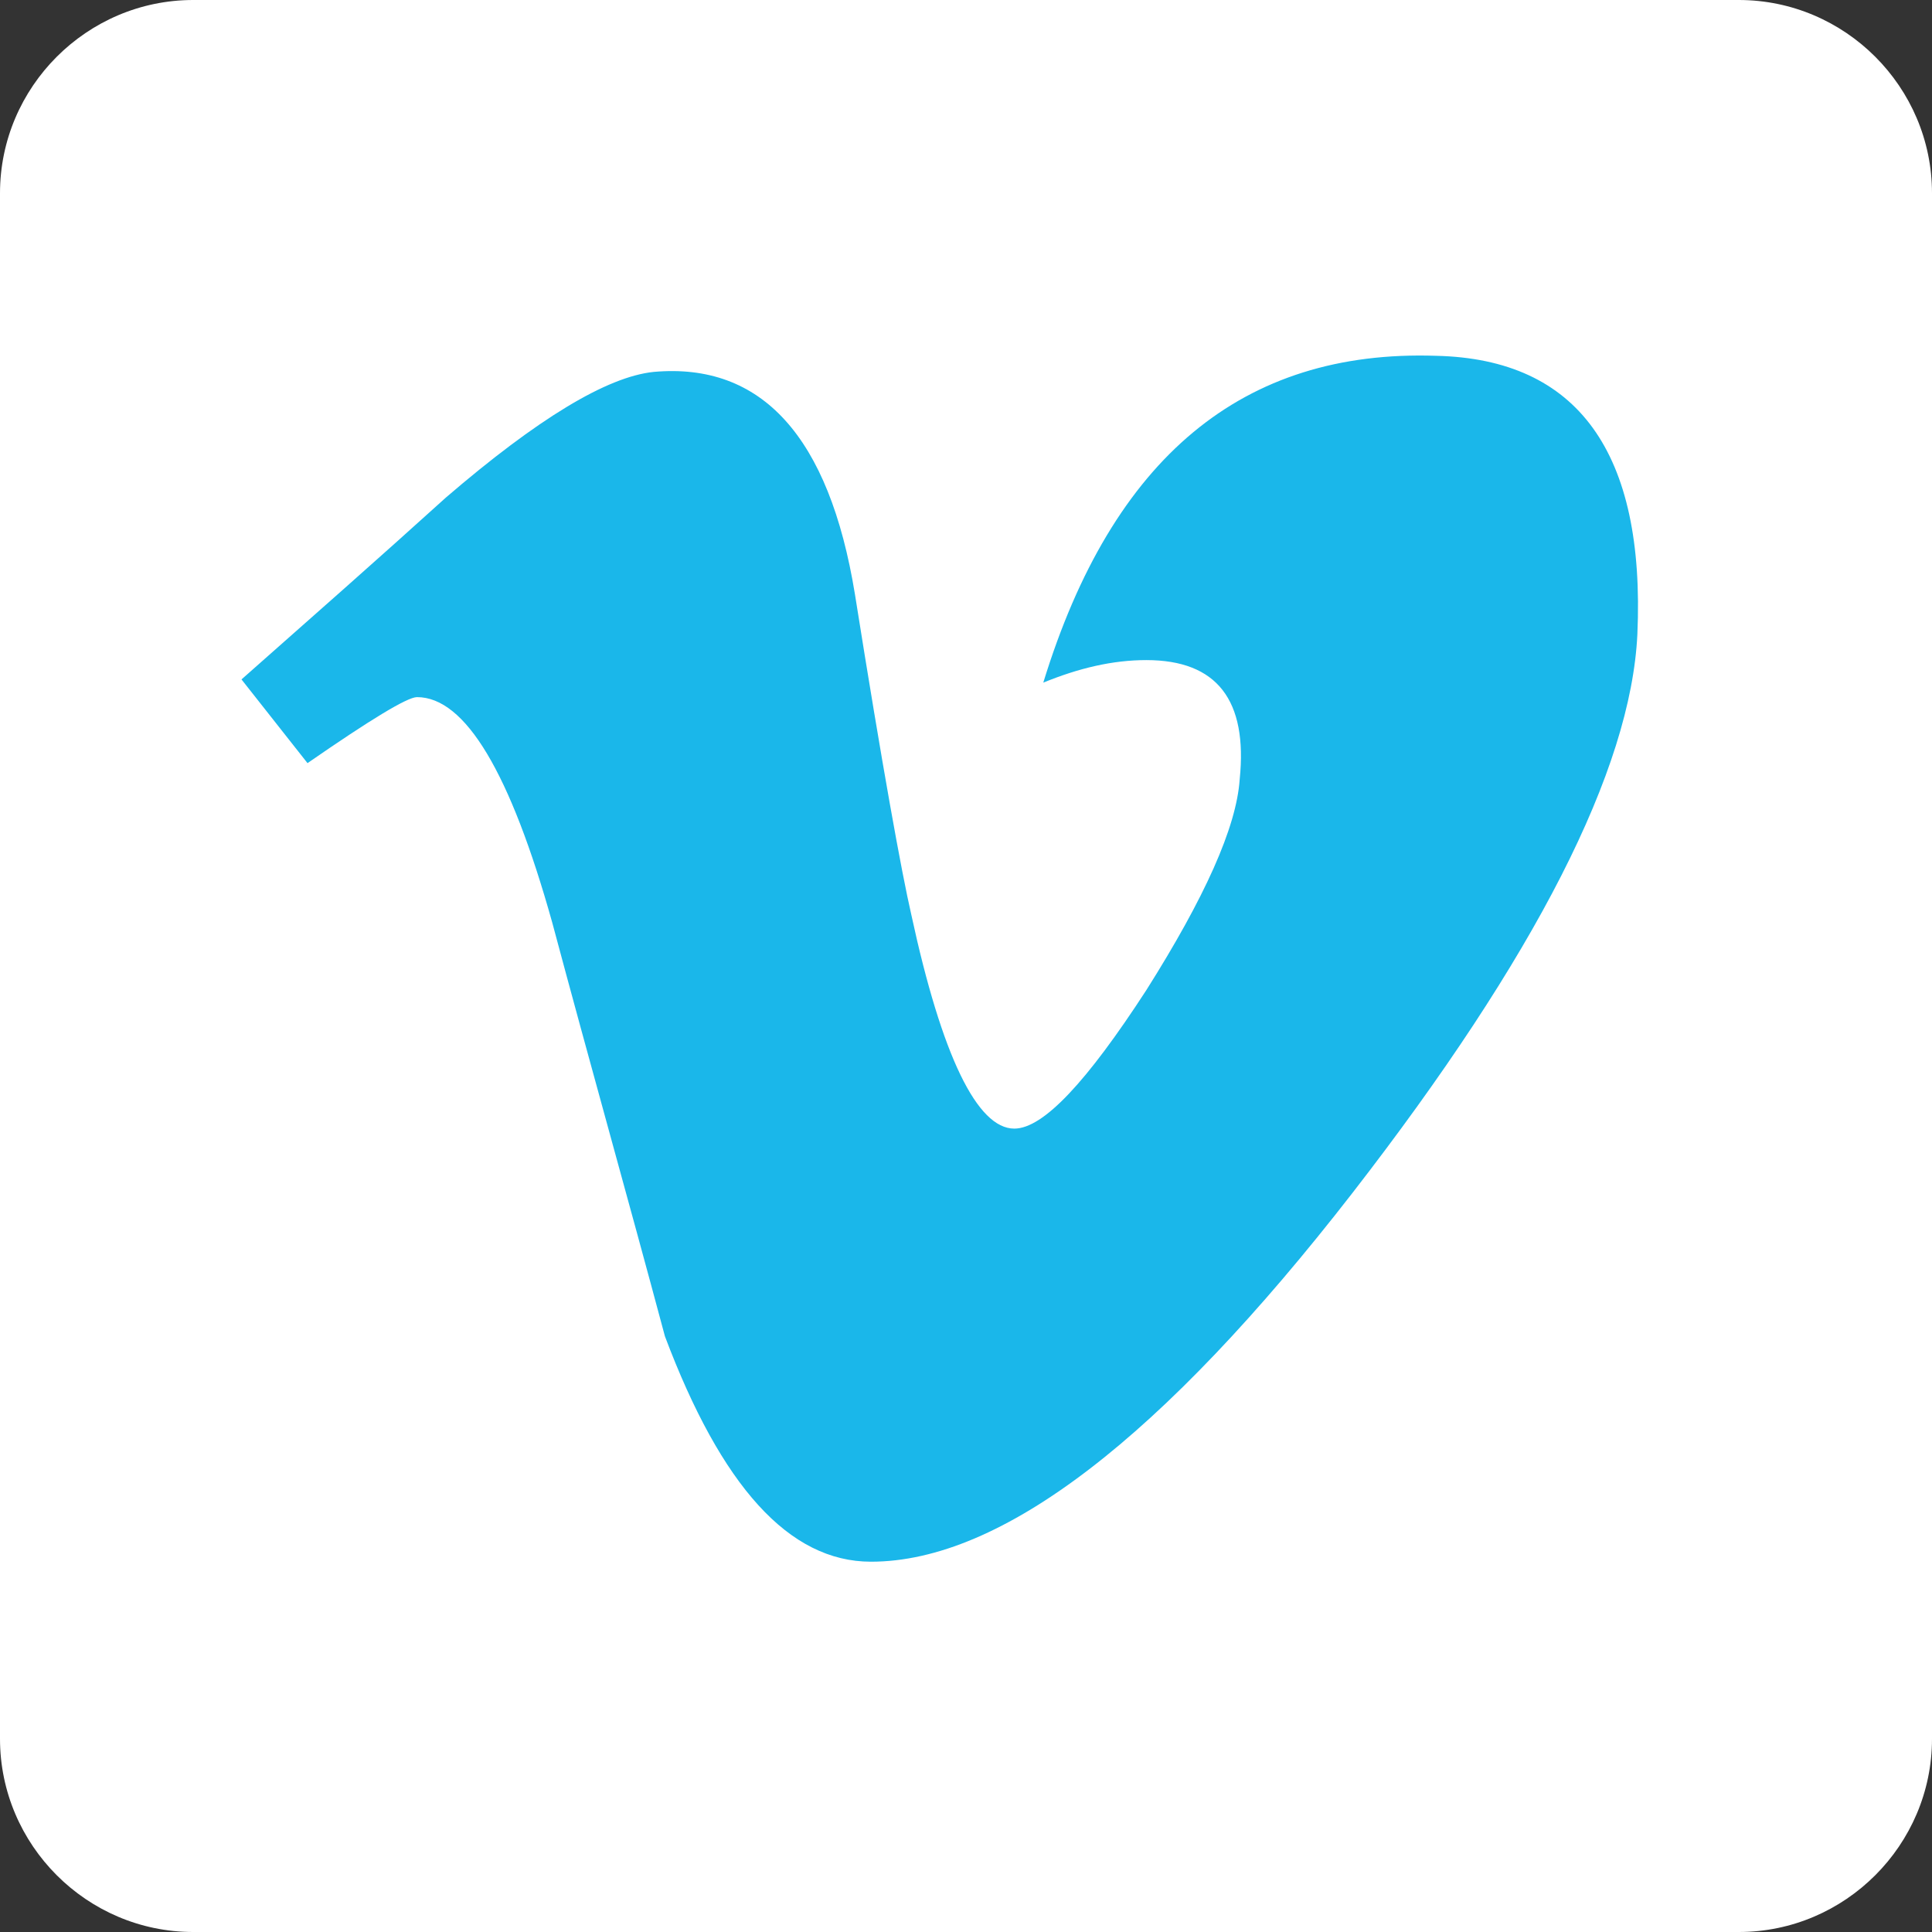 <svg xmlns="http://www.w3.org/2000/svg" id="Layer_1" viewBox="0 0 120 120" width="120" height="120"><rect x="0" y="0" width="120" height="120" fill="#333333" stroke="none"/><style>.st0{fill:#fff}.st1{fill:#1ab7ea}</style><path d="M120 108c0 6.6-5.4 12-12 12H12c-6.6 0-12-5.4-12-12V12C0 5.4 5.4 0 12 0h96c6.6 0 12 5.4 12 12v96z" class="st0"/><path d="M101.7 39.4c-.4 8.4-6.3 20-17.7 34.7C72.2 89.3 62.2 97 54.1 97c-5.1 0-9.3-4.7-12.8-14-2.3-8.6-4.7-17.1-7-25.7-2.6-9.3-5.4-14-8.4-14-.6 0-2.9 1.4-6.8 4.1L15 42.2c4.3-3.8 8.5-7.5 12.7-11.3 5.7-4.9 10-7.5 12.9-7.8 6.7-.6 10.9 4 12.5 13.8 1.7 10.7 2.9 17.3 3.5 19.9 1.9 8.8 4.1 13.3 6.4 13.3 1.8 0 4.5-2.9 8.2-8.6 3.6-5.7 5.6-10.1 5.8-13.1.5-4.9-1.4-7.4-5.8-7.4-2.1 0-4.2.5-6.4 1.4 4.3-14 12.4-20.7 24.4-20.3 8.8.2 13 6 12.5 17.3z" class="st1"/></svg>